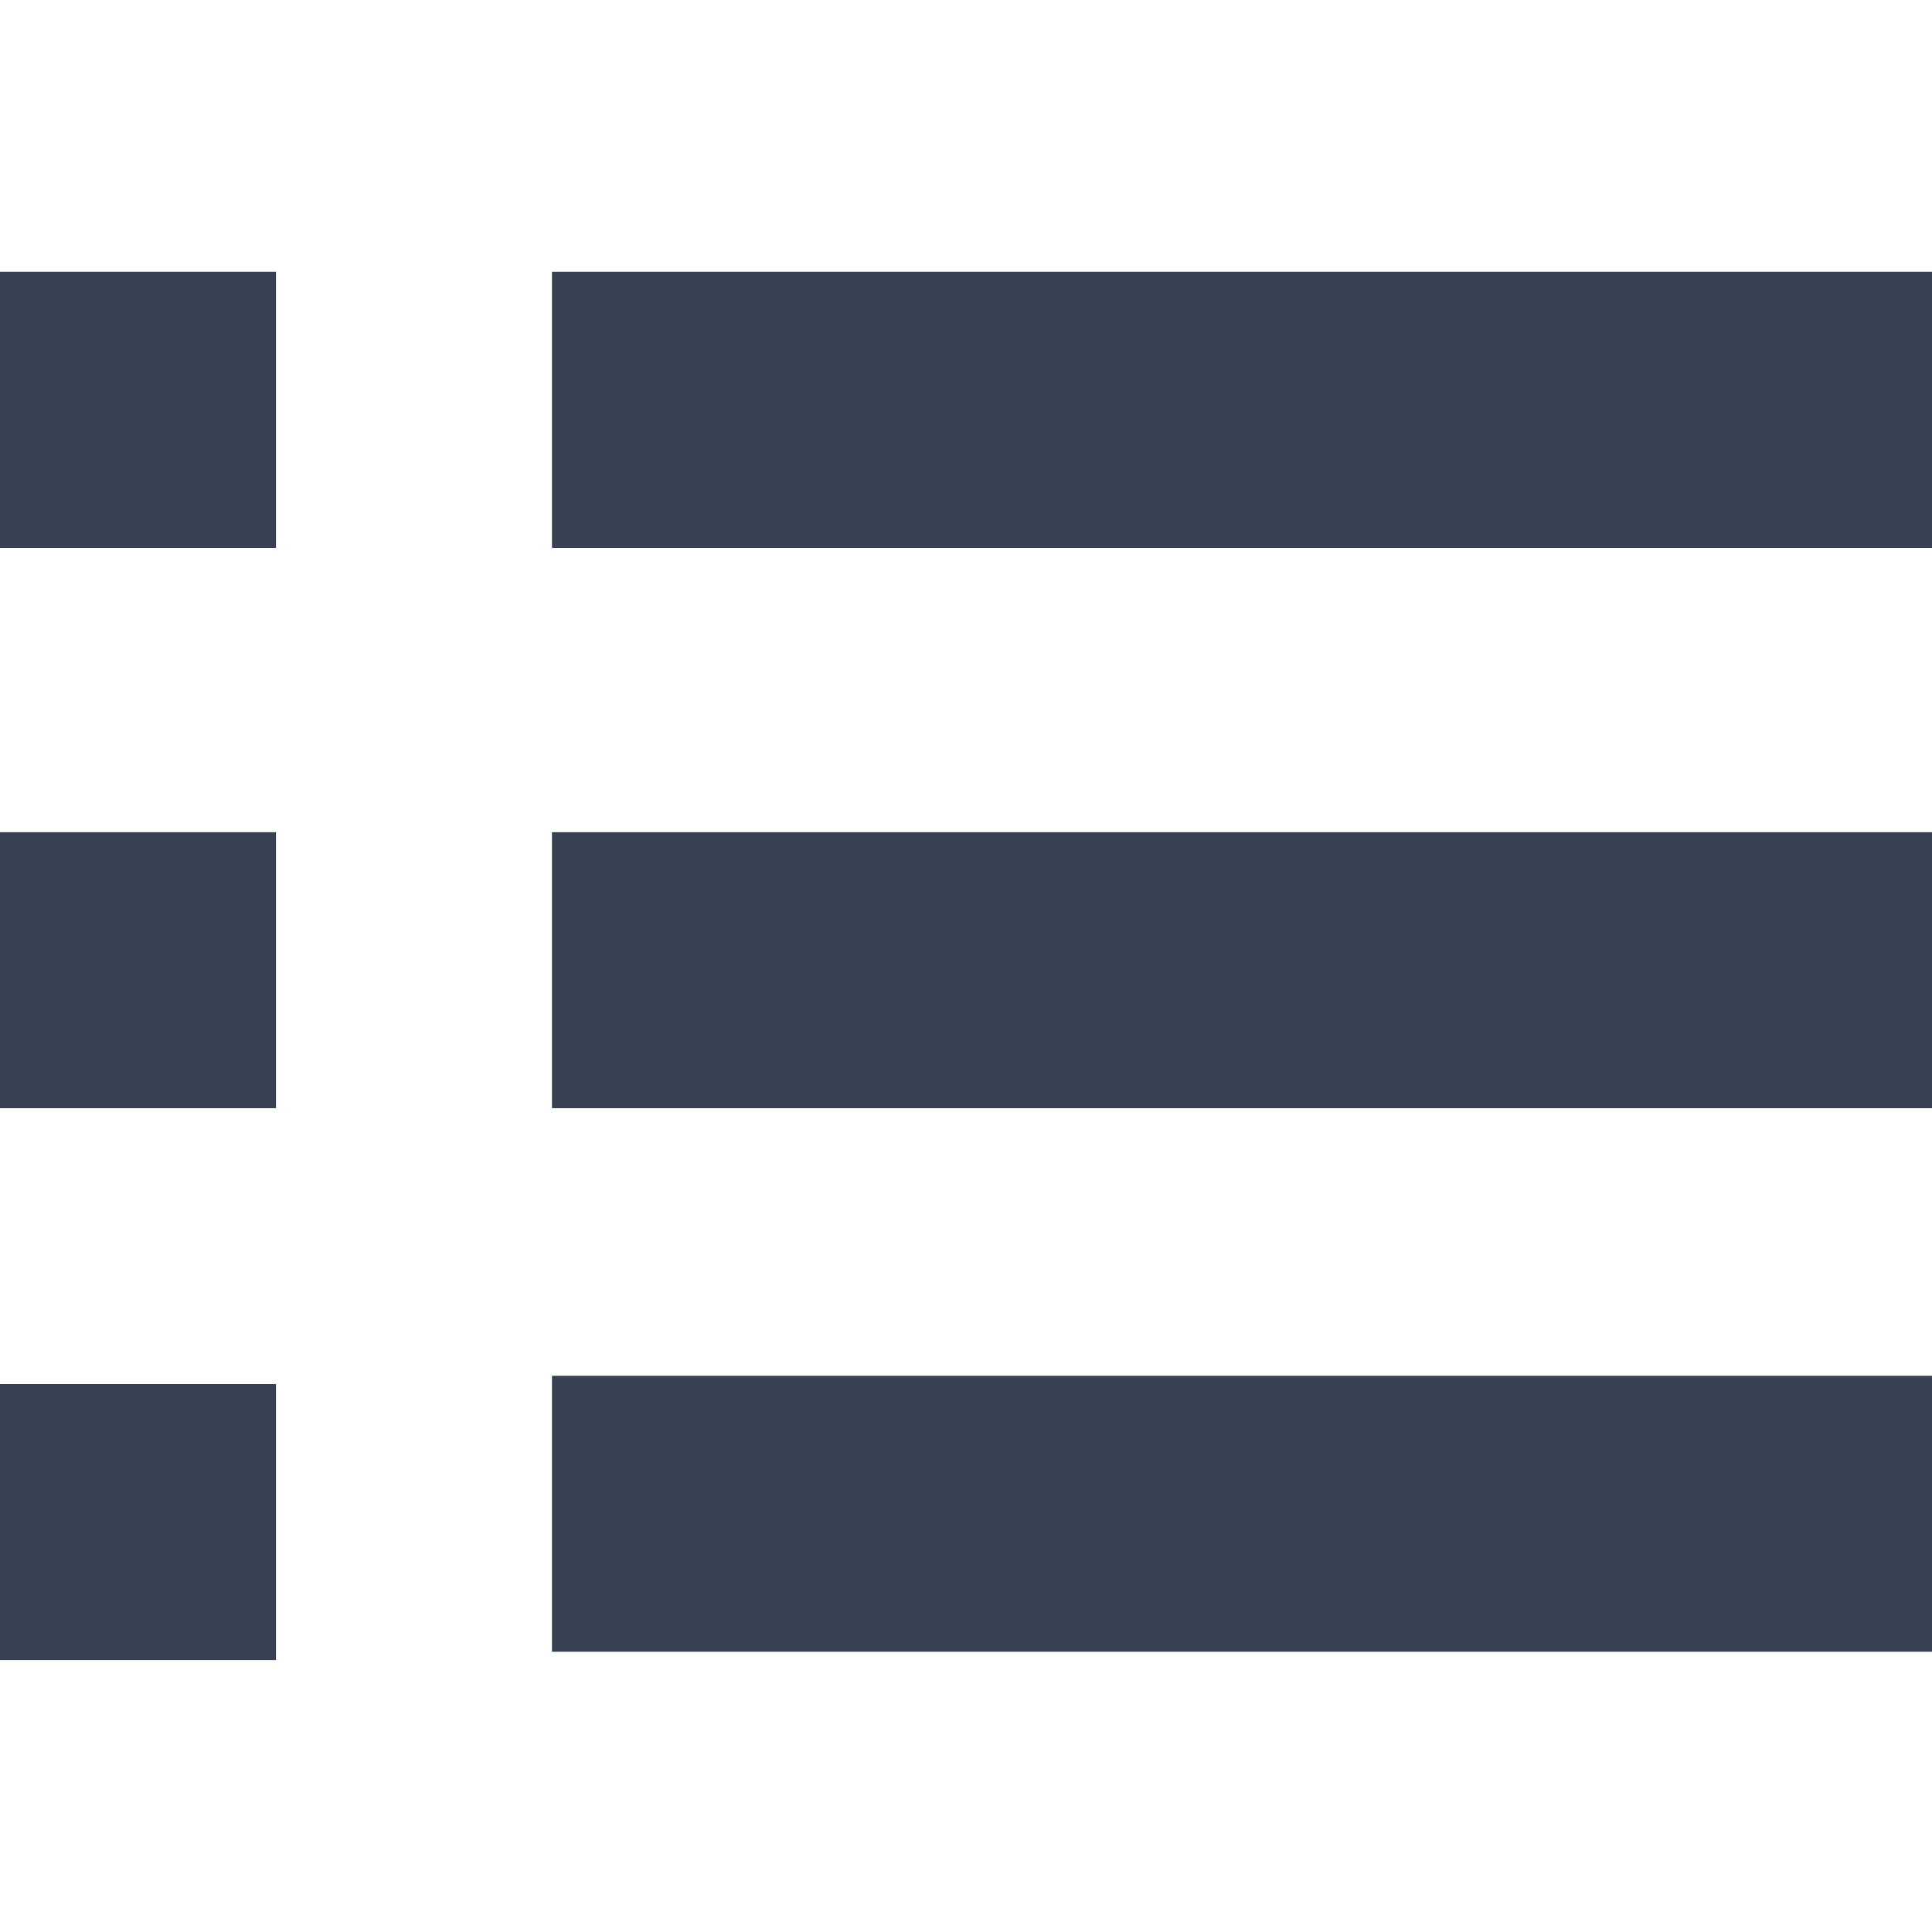 <svg width="20" height="20" viewBox="0 0 20 20" fill="none" xmlns="http://www.w3.org/2000/svg">
<path d="M20 14.242H5.714V17.099H20V14.242Z" fill="#374151"/>
<path d="M20 8.615H5.714V11.472H20V8.615Z" fill="#374151"/>
<path d="M20 2.814H5.714V5.672H20V2.814Z" fill="#374151"/>
<path d="M2.857 14.328H0V17.185H2.857V14.328Z" fill="#374151"/>
<path d="M2.857 8.615H0V11.472H2.857V8.615Z" fill="#374151"/>
<path d="M2.857 2.814H0V5.672H2.857V2.814Z" fill="#374151"/>
</svg>
